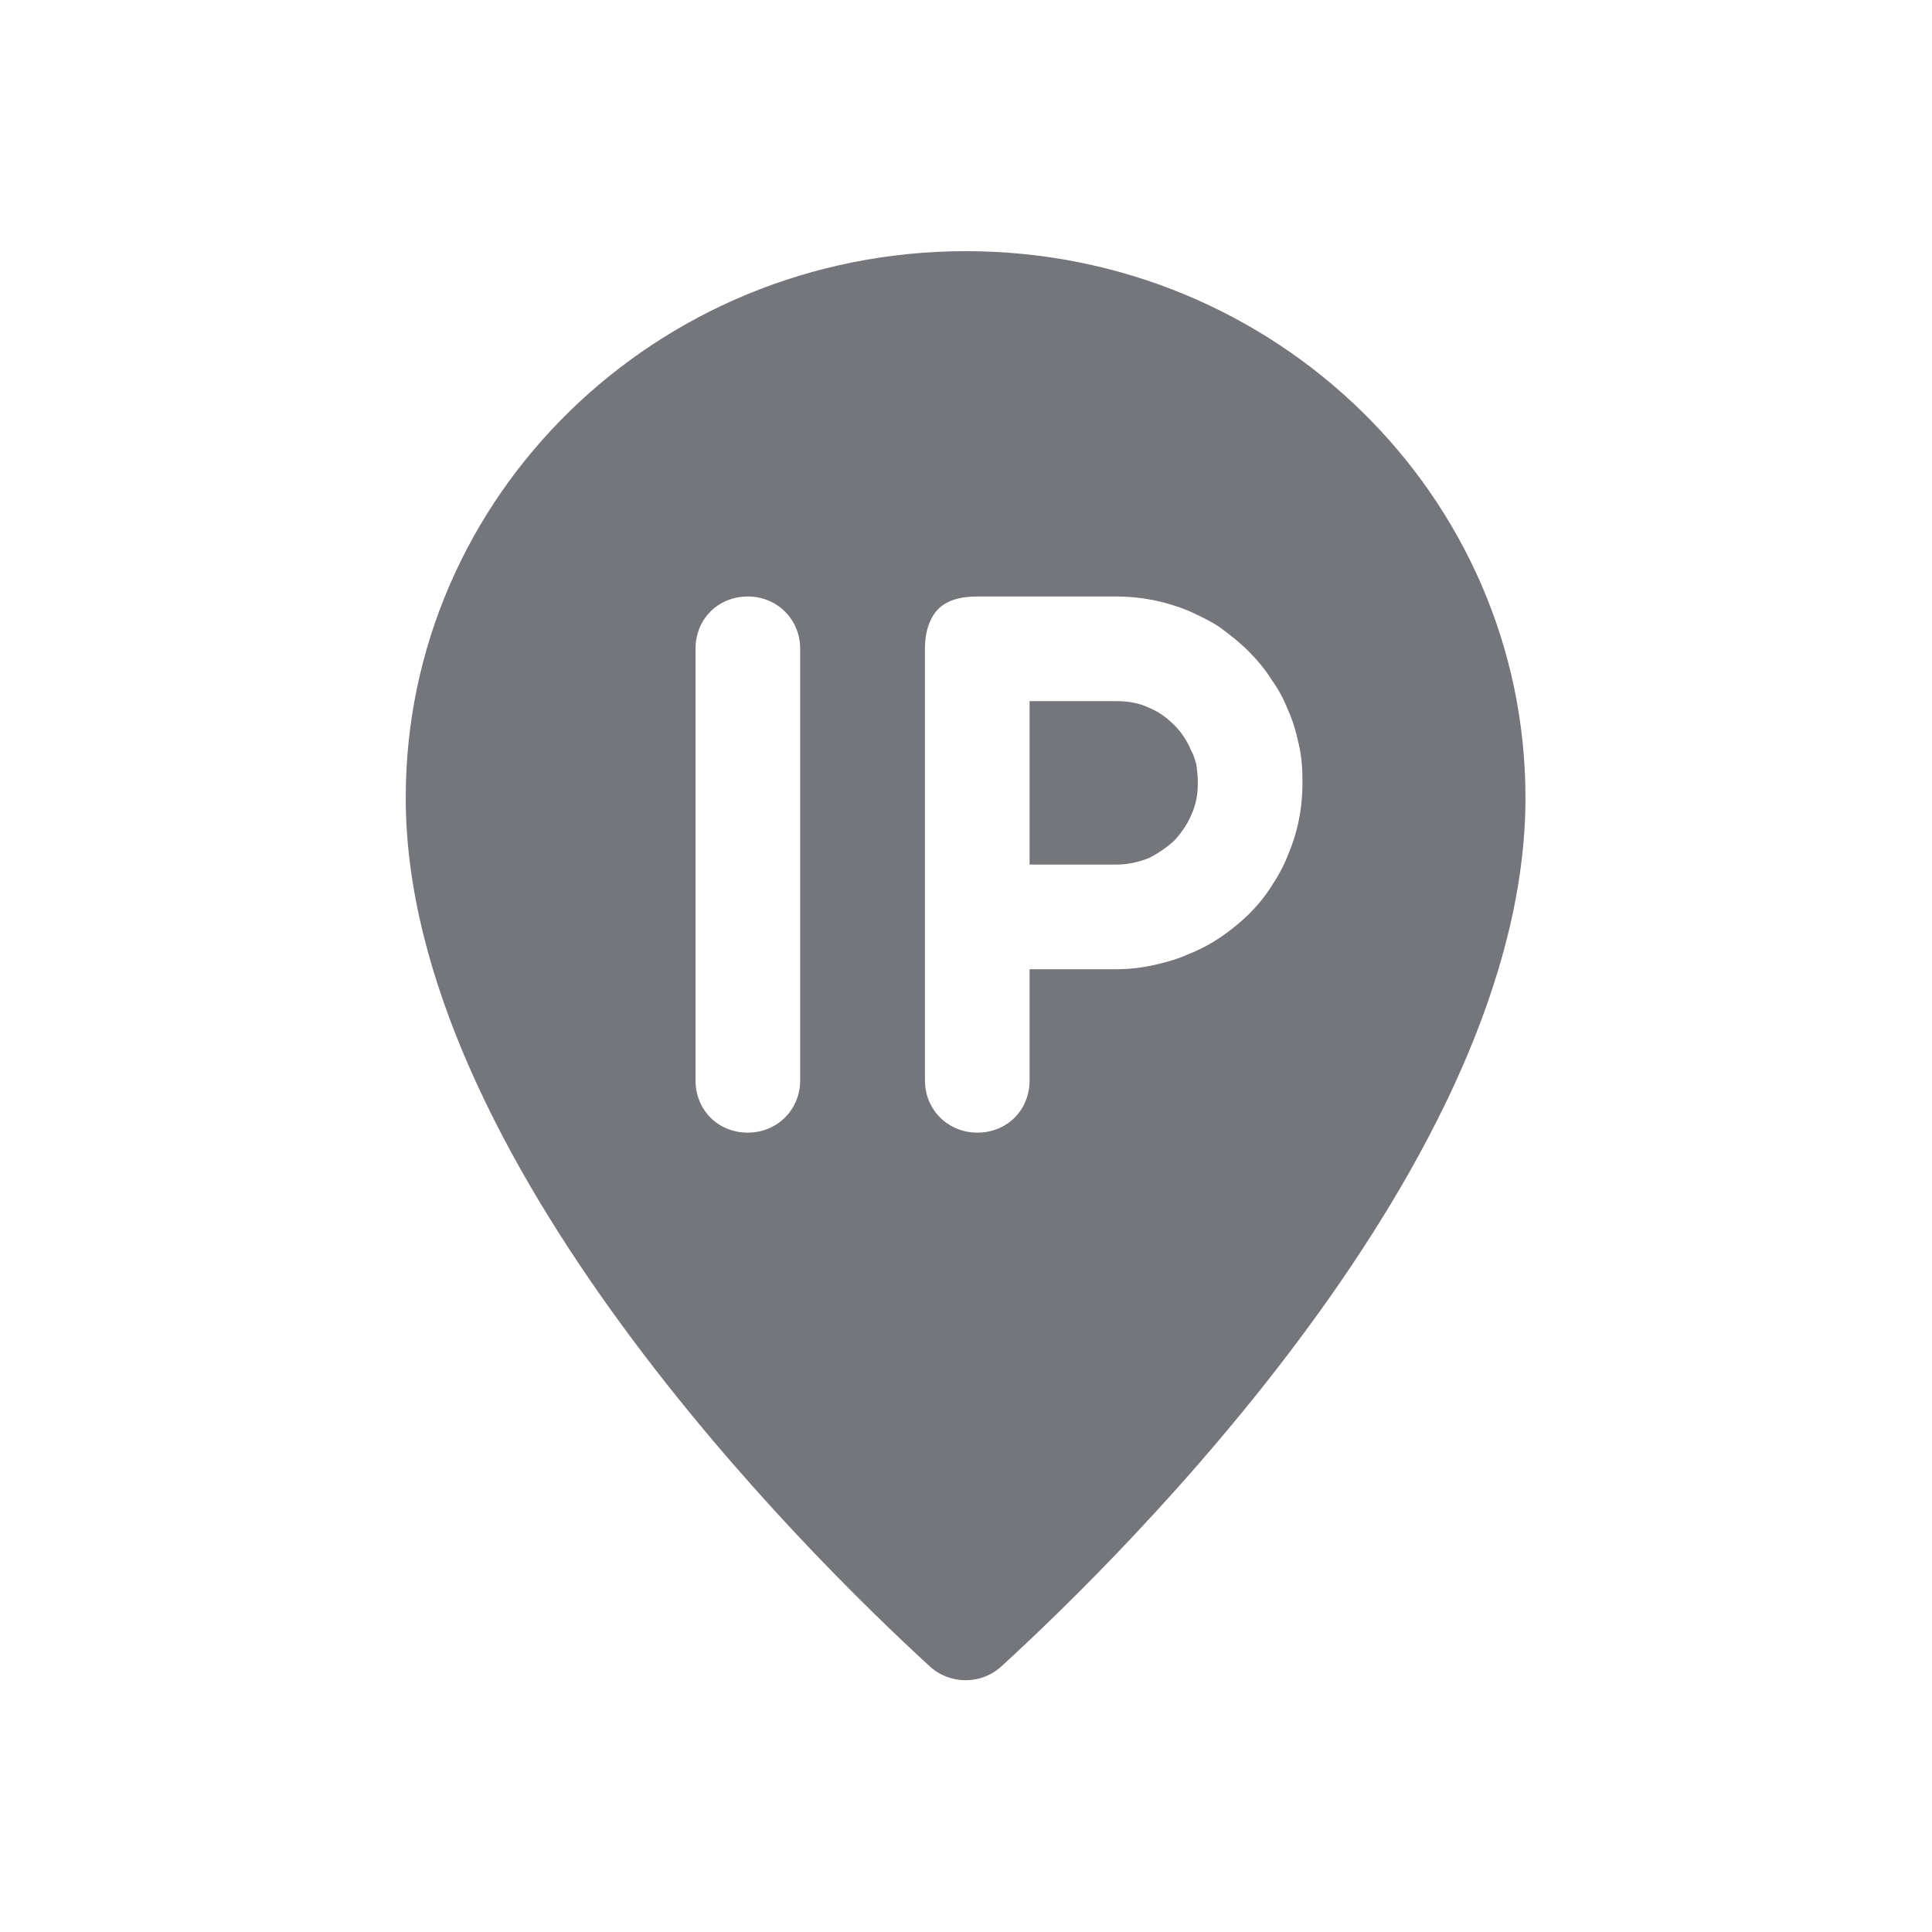 <svg width="24" height="24" viewBox="0 0 24 24" fill="none" xmlns="http://www.w3.org/2000/svg" xmlns:xlink="http://www.w3.org/1999/xlink">
	<desc>
			Created with Pixso.
	</desc>
	<defs>
		<clipPath id="clip1100_1158">
			<rect id="Solid / IP Solid" width="24" height="24" fill="white" fill-opacity="0"/>
		</clipPath>
	</defs>
	<g clip-path="url(#clip1100_1158)">
		<path id="Shape" d="M5.04 9.91C5.04 14.38 10.02 19.3 11.55 20.7C11.8 20.93 12.19 20.93 12.44 20.7C13.97 19.3 18.95 14.4 18.95 9.91C18.95 6.16 15.84 3.12 12 3.12C8.15 3.12 5.04 6.16 5.04 9.91ZM11.49 13.42L11.49 8.06C11.49 7.84 11.55 7.68 11.65 7.57C11.76 7.46 11.92 7.41 12.14 7.41L13.87 7.41C14.18 7.41 14.48 7.47 14.77 7.59C14.9 7.65 15.03 7.71 15.15 7.79C15.27 7.88 15.39 7.97 15.51 8.09C15.62 8.2 15.72 8.32 15.8 8.45C15.88 8.56 15.95 8.69 16 8.82C16.06 8.95 16.1 9.09 16.13 9.23C16.17 9.39 16.18 9.55 16.18 9.72C16.18 10.04 16.12 10.34 16 10.62C15.95 10.75 15.88 10.88 15.8 11C15.72 11.13 15.62 11.25 15.51 11.36C15.29 11.57 15.05 11.74 14.77 11.85C14.64 11.91 14.5 11.95 14.37 11.98C14.2 12.02 14.04 12.04 13.87 12.04L12.79 12.04L12.79 13.42C12.79 13.79 12.51 14.07 12.14 14.07C11.78 14.07 11.49 13.79 11.49 13.42ZM9.94 8.06C9.94 7.69 9.65 7.41 9.29 7.41C8.92 7.41 8.64 7.69 8.64 8.06L8.64 13.42C8.64 13.79 8.92 14.07 9.29 14.07C9.65 14.07 9.94 13.79 9.94 13.42L9.94 8.06ZM13.87 10.74L12.79 10.74L12.79 8.71L13.87 8.71C14.01 8.71 14.14 8.73 14.27 8.79C14.39 8.84 14.49 8.91 14.59 9.01C14.68 9.1 14.75 9.21 14.8 9.33C14.83 9.38 14.84 9.43 14.86 9.49C14.87 9.56 14.88 9.64 14.88 9.72C14.88 9.86 14.86 9.99 14.8 10.12C14.75 10.24 14.68 10.34 14.59 10.44C14.49 10.53 14.39 10.6 14.27 10.66C14.14 10.71 14.01 10.74 13.87 10.74Z" fill="#74767B" fill-opacity="1" fill-rule="evenodd"/>
	</g>
</svg>
